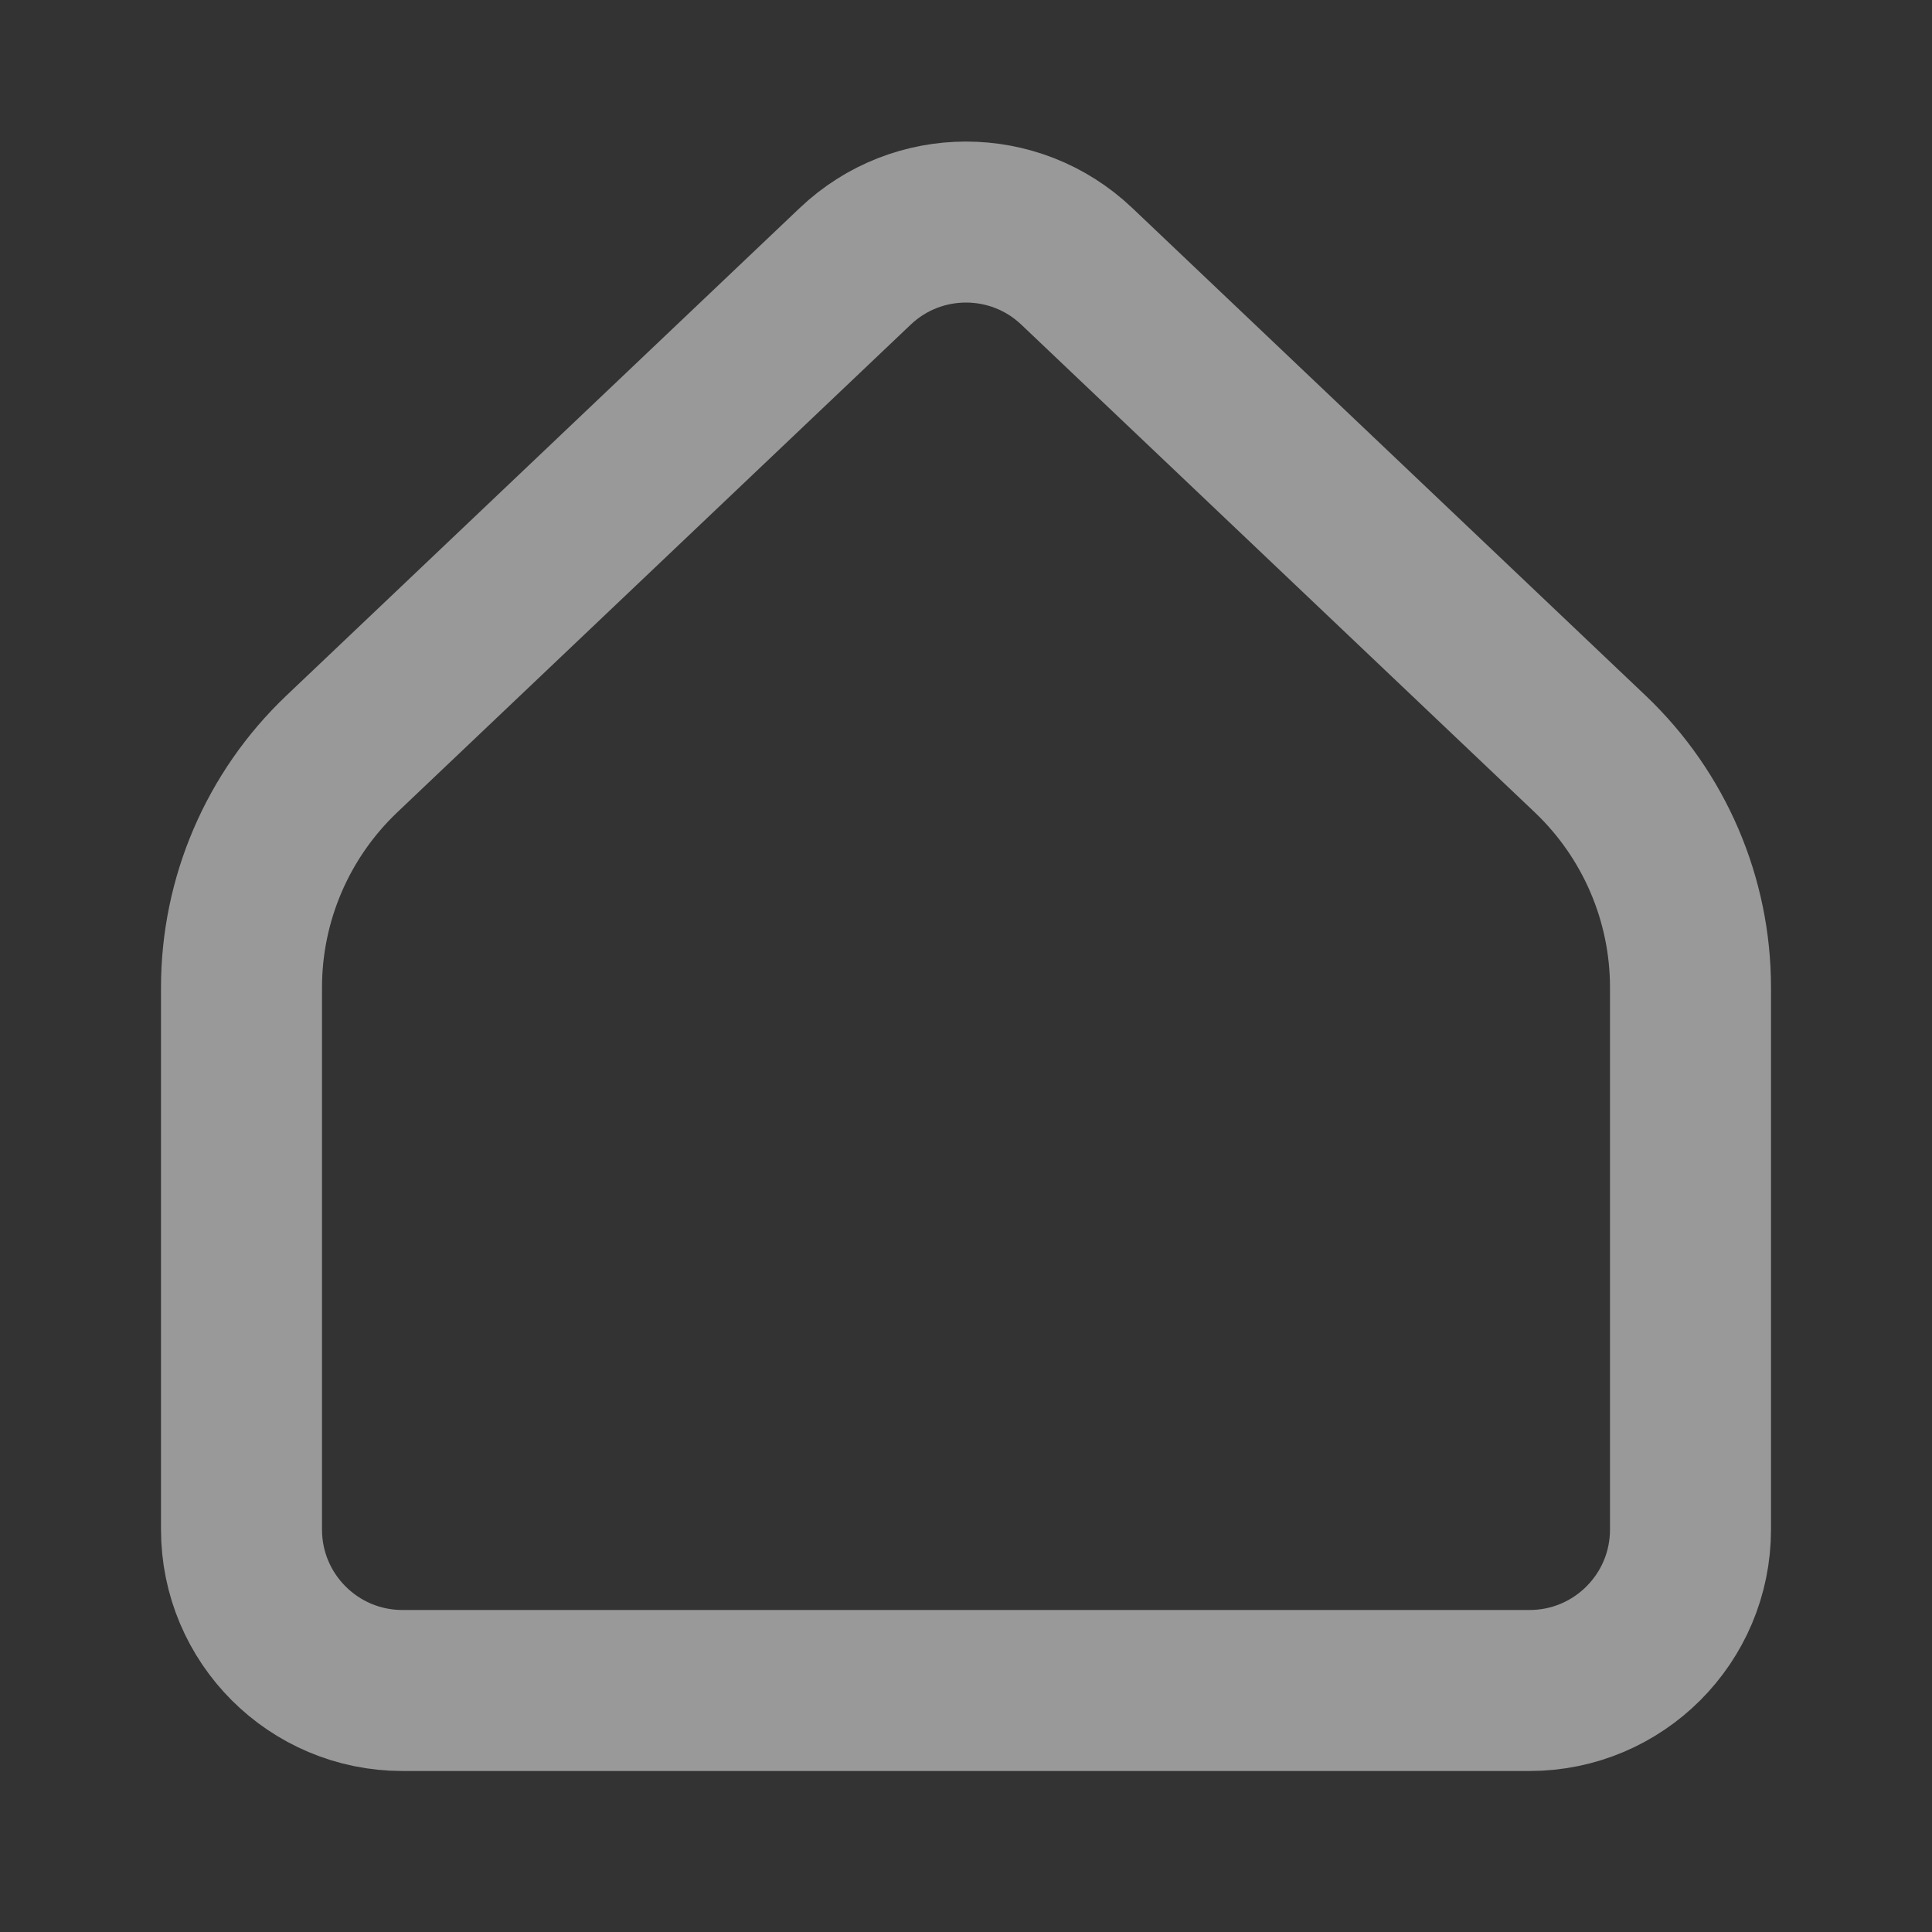 <svg width="24" height="24" viewBox="0 0 24 24" fill="none" xmlns="http://www.w3.org/2000/svg">
<rect x="0" y="0" width="24" height="24" fill="#333333" stroke="none"/>
<path d="M21 19V12.267C21 11.171 20.55 10.123 19.755 9.367L13.377 3.309C12.606 2.575 11.394 2.575 10.623 3.309L4.245 9.367C3.45 10.123 3 11.171 3 12.267V19C3 20.105 3.895 21 5 21H19C20.105 21 21 20.105 21 19Z" stroke="#F8F8F8" stroke-opacity="0.52" stroke-width="2" stroke-linecap="round" stroke-linejoin="round"/>
</svg>

